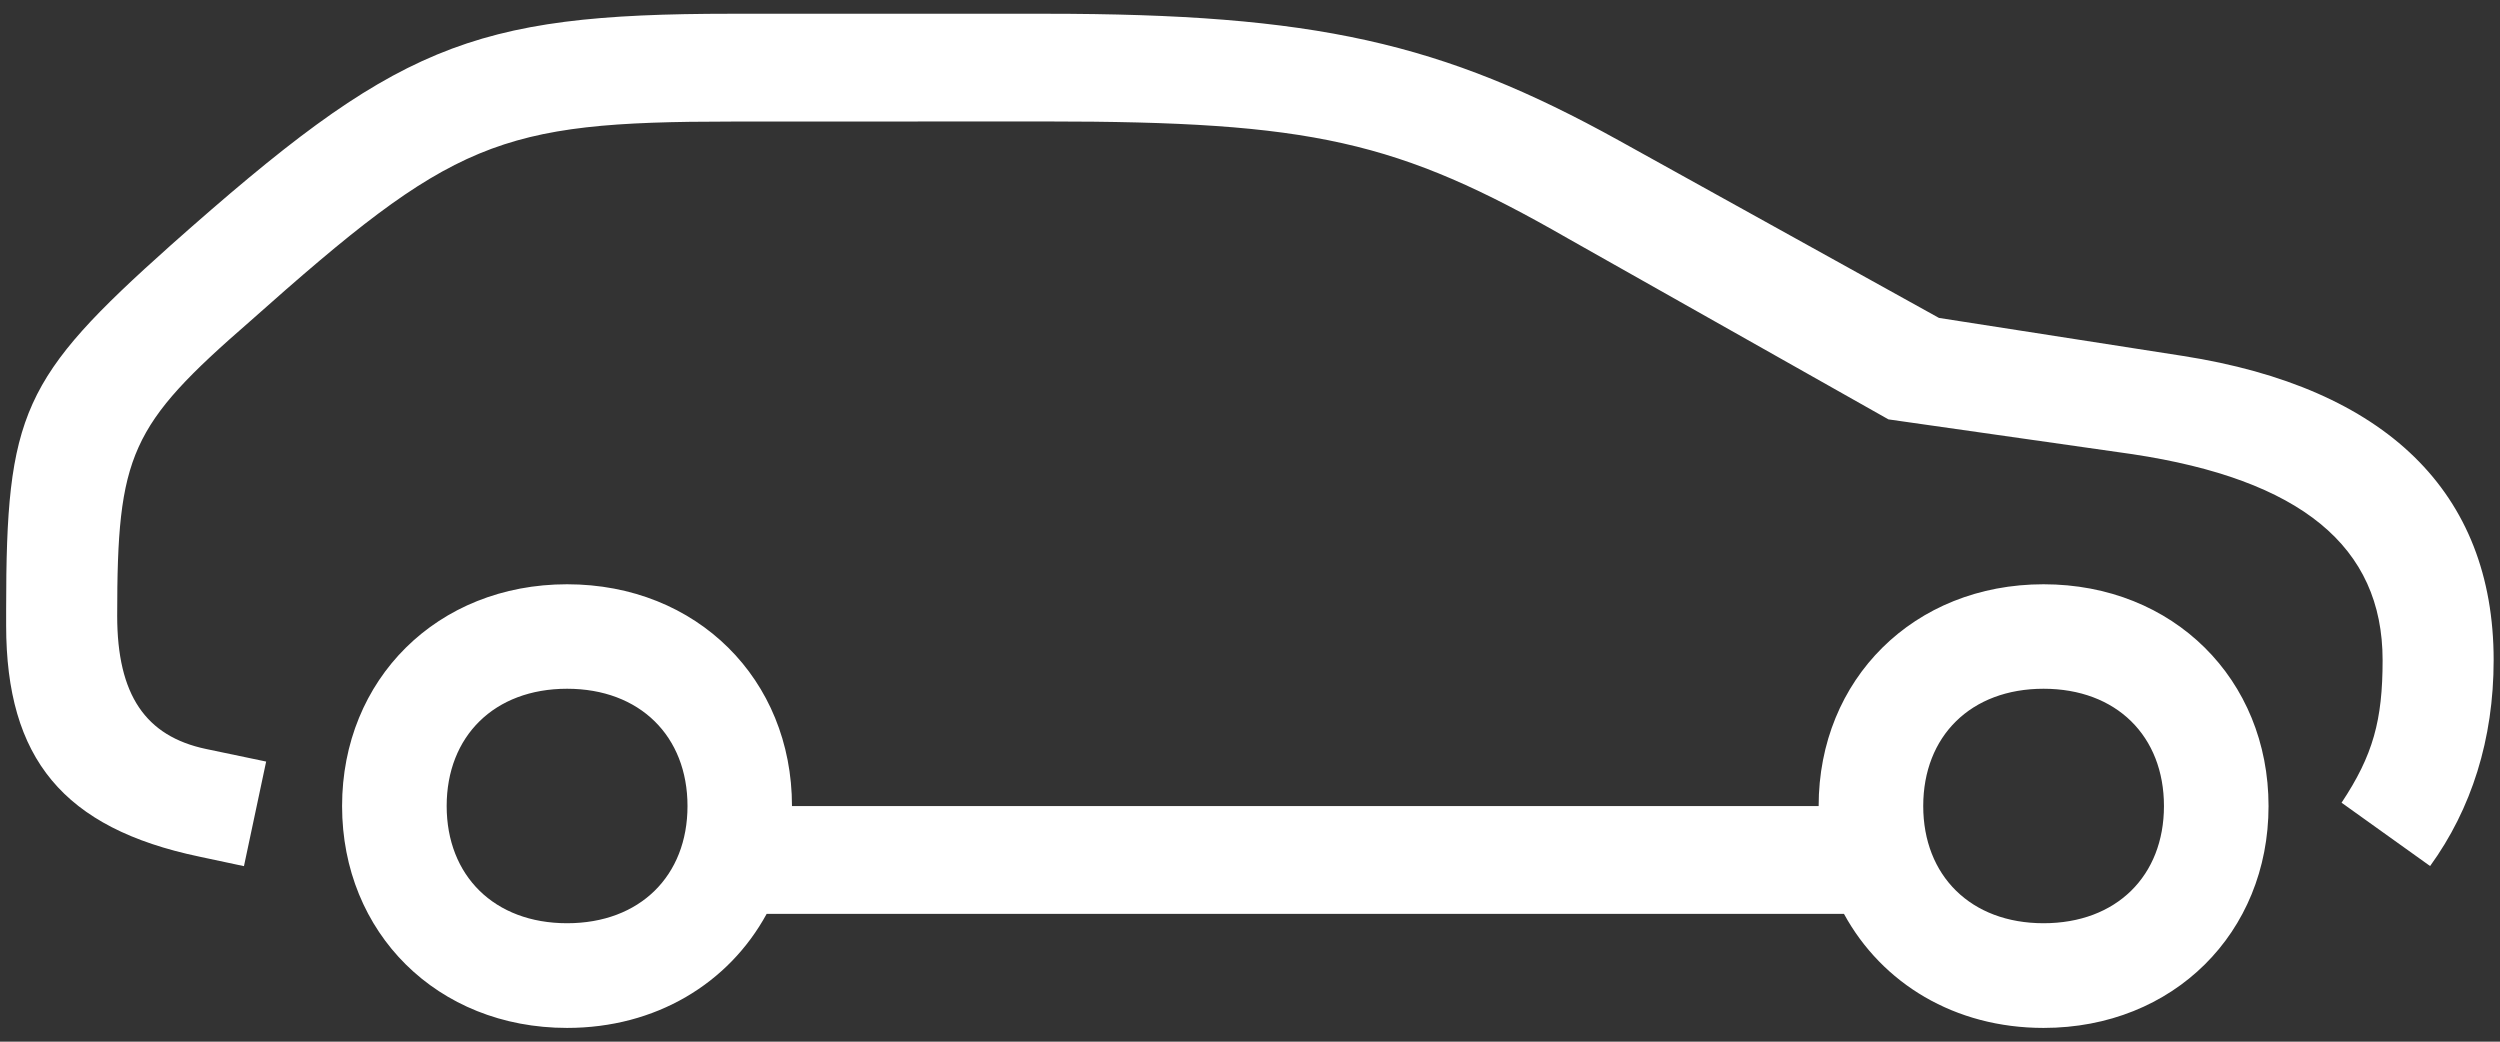 <svg width="24" height="10" viewBox="0 0 24 10" fill="none" xmlns="http://www.w3.org/2000/svg">
<rect x="0" y="0" width="24" height="10" fill="#333333" stroke="none"/>
<path d="M7.025 1.167C4.774 1.167 4.349 1.35 2.402 3.083C1.247 4.087 1.125 4.361 1.125 5.912C1.125 6.673 1.399 7.068 1.977 7.19L2.555 7.311L2.342 8.315L1.915 8.224C0.607 7.95 0.059 7.281 0.059 6.003V5.851C0.059 3.966 0.211 3.63 1.641 2.353C3.799 0.437 4.499 0.132 7.024 0.132H10.037C12.623 0.132 13.839 0.406 15.542 1.349L18.614 3.052L20.956 3.417C22.903 3.721 23.939 4.725 23.939 6.337C23.939 7.098 23.726 7.766 23.329 8.314L22.479 7.706C22.782 7.25 22.873 6.914 22.873 6.337C22.873 5.242 22.083 4.603 20.471 4.36L18.129 4.026L15.057 2.292C13.415 1.349 12.593 1.166 10.038 1.166L7.025 1.167ZM17.459 7.738C17.459 6.522 18.372 5.609 19.618 5.609C20.865 5.609 21.778 6.522 21.778 7.738C21.778 8.955 20.865 9.868 19.618 9.868C18.767 9.868 18.067 9.442 17.702 8.773H7.36C6.995 9.442 6.295 9.868 5.444 9.868C4.197 9.868 3.284 8.955 3.284 7.738C3.284 6.522 4.197 5.609 5.444 5.609C6.691 5.609 7.603 6.522 7.603 7.738H17.459ZM5.444 6.612C4.745 6.612 4.288 7.068 4.288 7.738C4.288 8.406 4.744 8.863 5.444 8.863C6.144 8.863 6.6 8.407 6.6 7.738C6.6 7.068 6.143 6.612 5.444 6.612ZM19.618 6.612C18.919 6.612 18.463 7.068 18.463 7.738C18.463 8.406 18.919 8.863 19.618 8.863C20.319 8.863 20.774 8.407 20.774 7.738C20.774 7.068 20.319 6.612 19.618 6.612Z" fill="white"/>
</svg>
